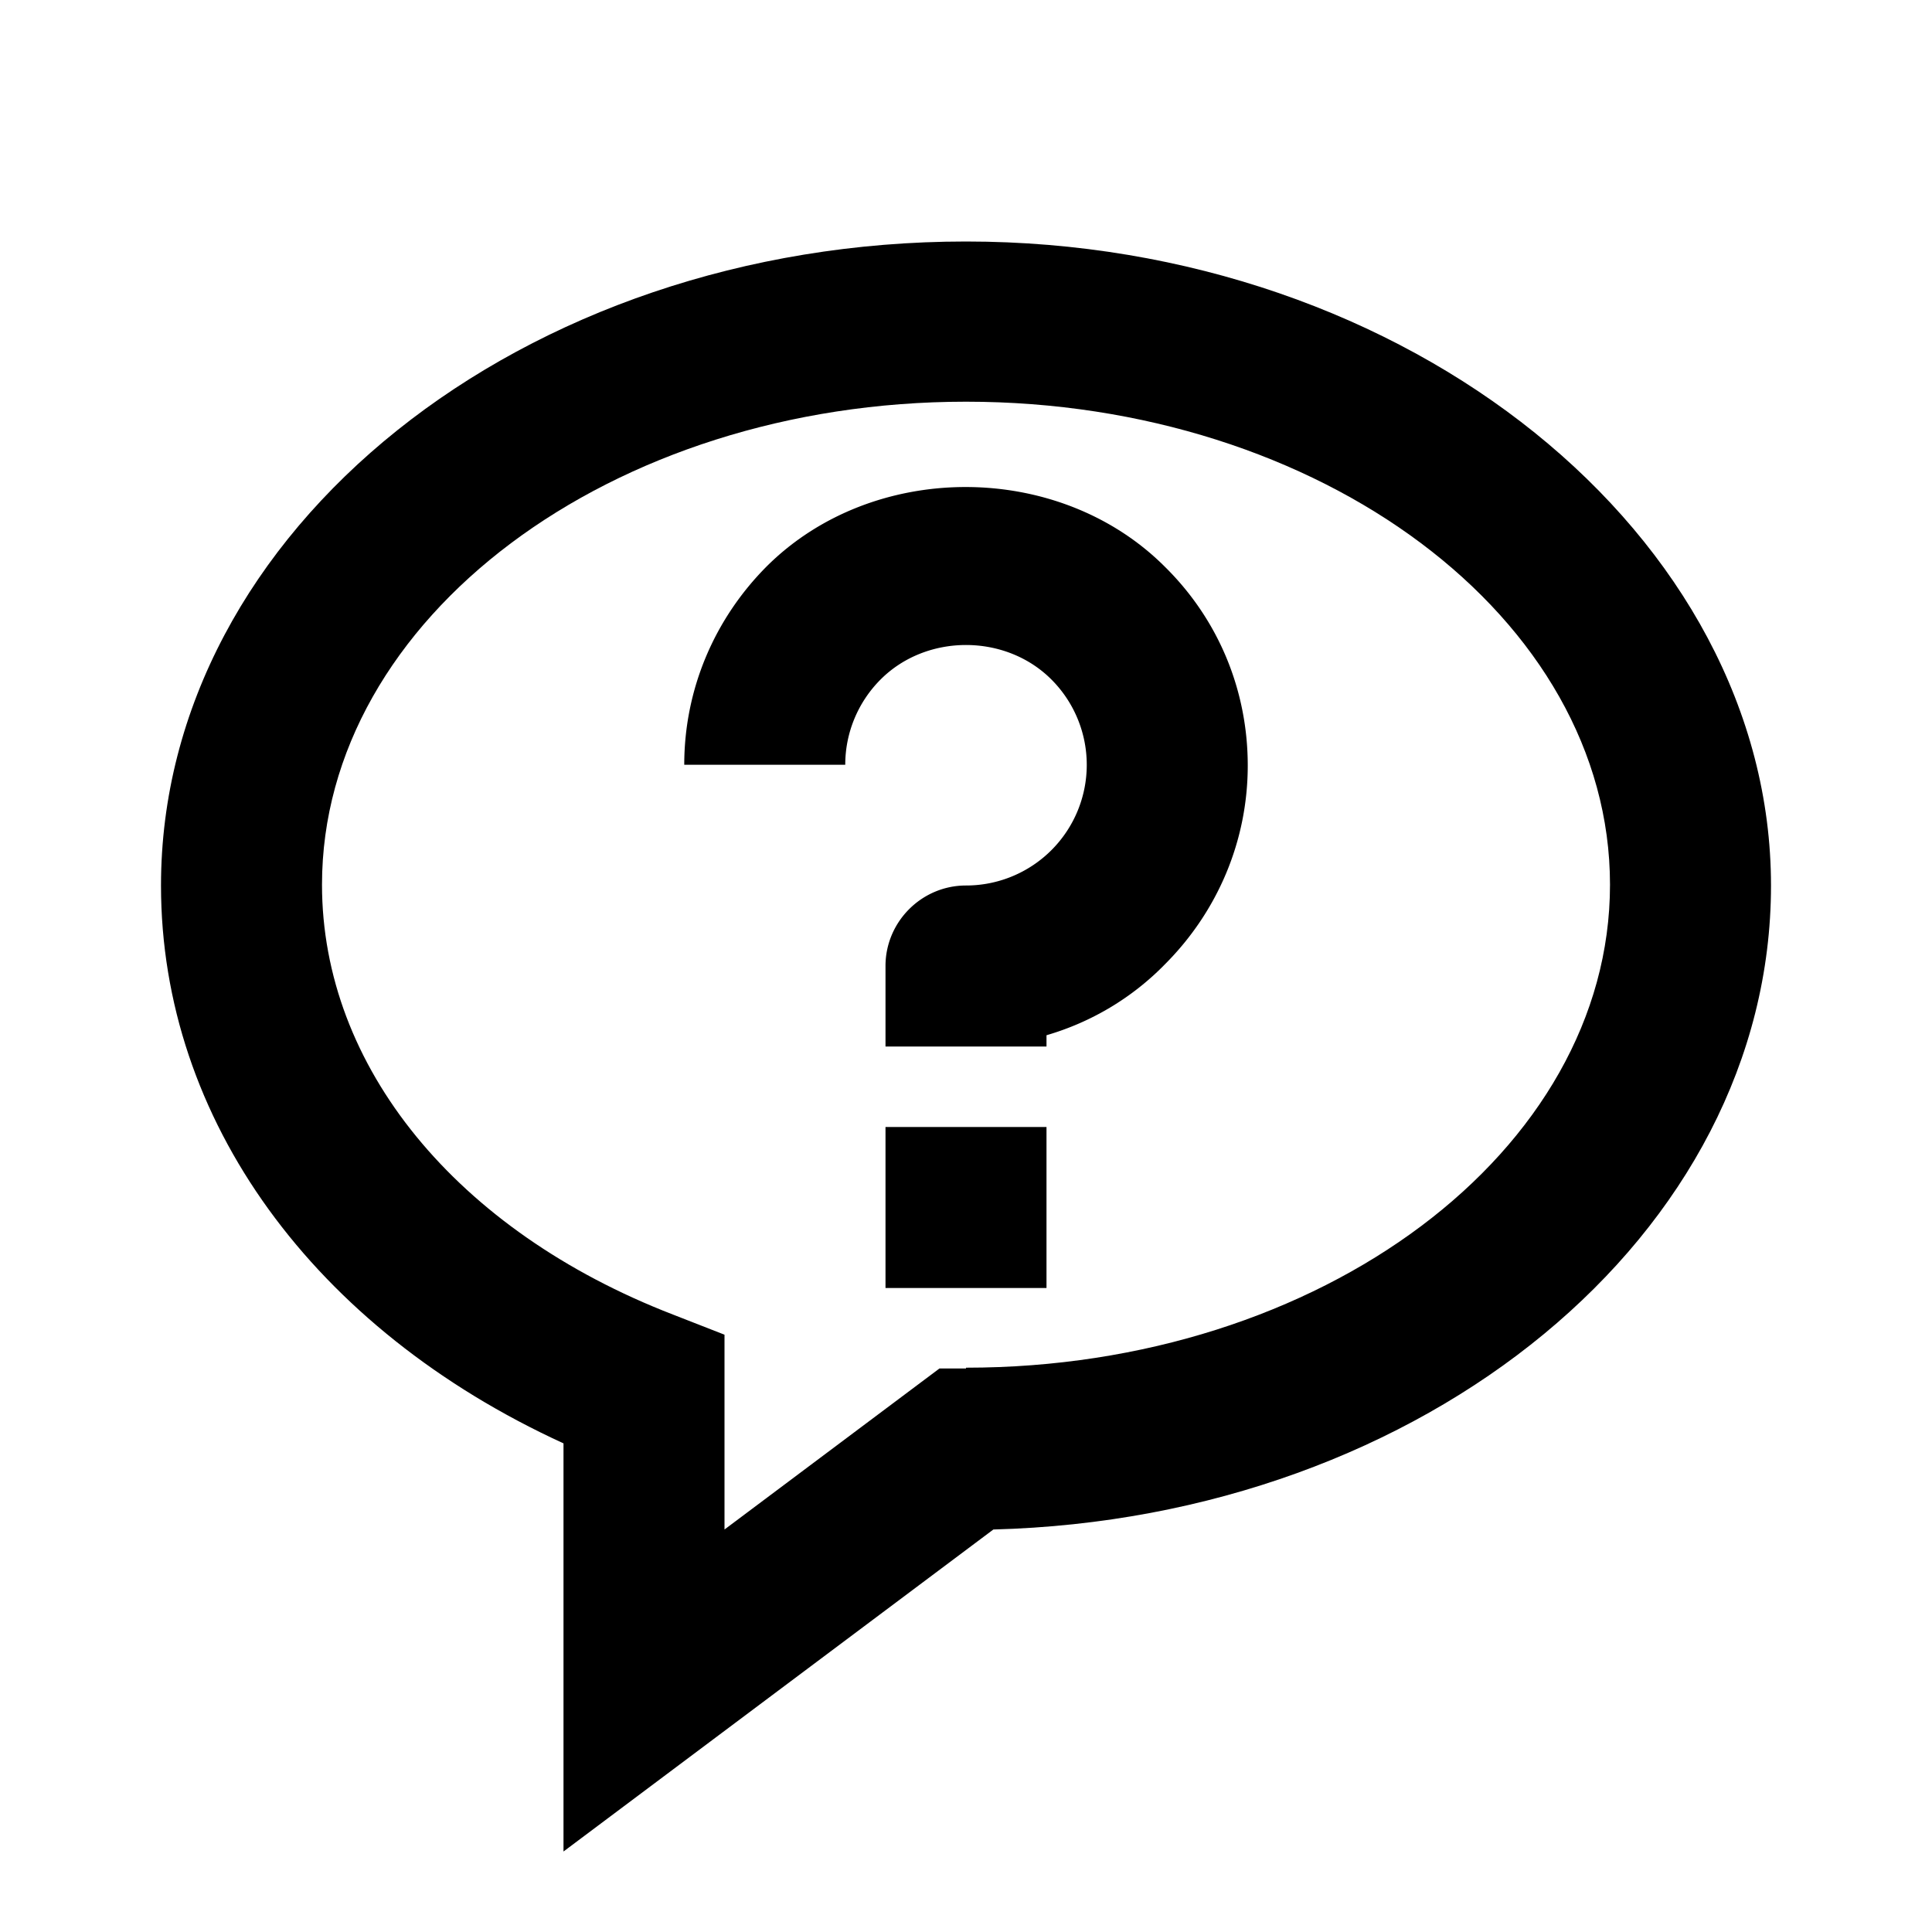 <svg xmlns="http://www.w3.org/2000/svg" width="24" height="24"><!--Boxicons v3.0 https://boxicons.com | License  https://docs.boxicons.com/free--><path d="M11 14h2v2h-2zM9.53 7.03C8.87 7.69 8.5 8.57 8.5 9.5h2c0-.4.16-.78.44-1.06.57-.57 1.55-.57 2.12 0A1.499 1.499 0 0 1 12 11c-.55 0-1 .45-1 1v1h2v-.14c.55-.16 1.06-.46 1.47-.88.66-.66 1.03-1.54 1.03-2.47s-.36-1.81-1.03-2.47c-1.32-1.32-3.63-1.32-4.95 0Z"/><path d="M12 3C6.49 3 2 6.59 2 11c0 2.91 1.9 5.51 5 6.93V23l5.34-4c5.36-.14 9.66-3.67 9.66-8s-4.49-8-10-8m0 14h-.33L9 19v-2.42l-.64-.25C5.67 15.29 4 13.25 4 10.99c0-3.31 3.59-6 8-6s8 2.69 8 6-3.59 6-8 6Z"/></svg>